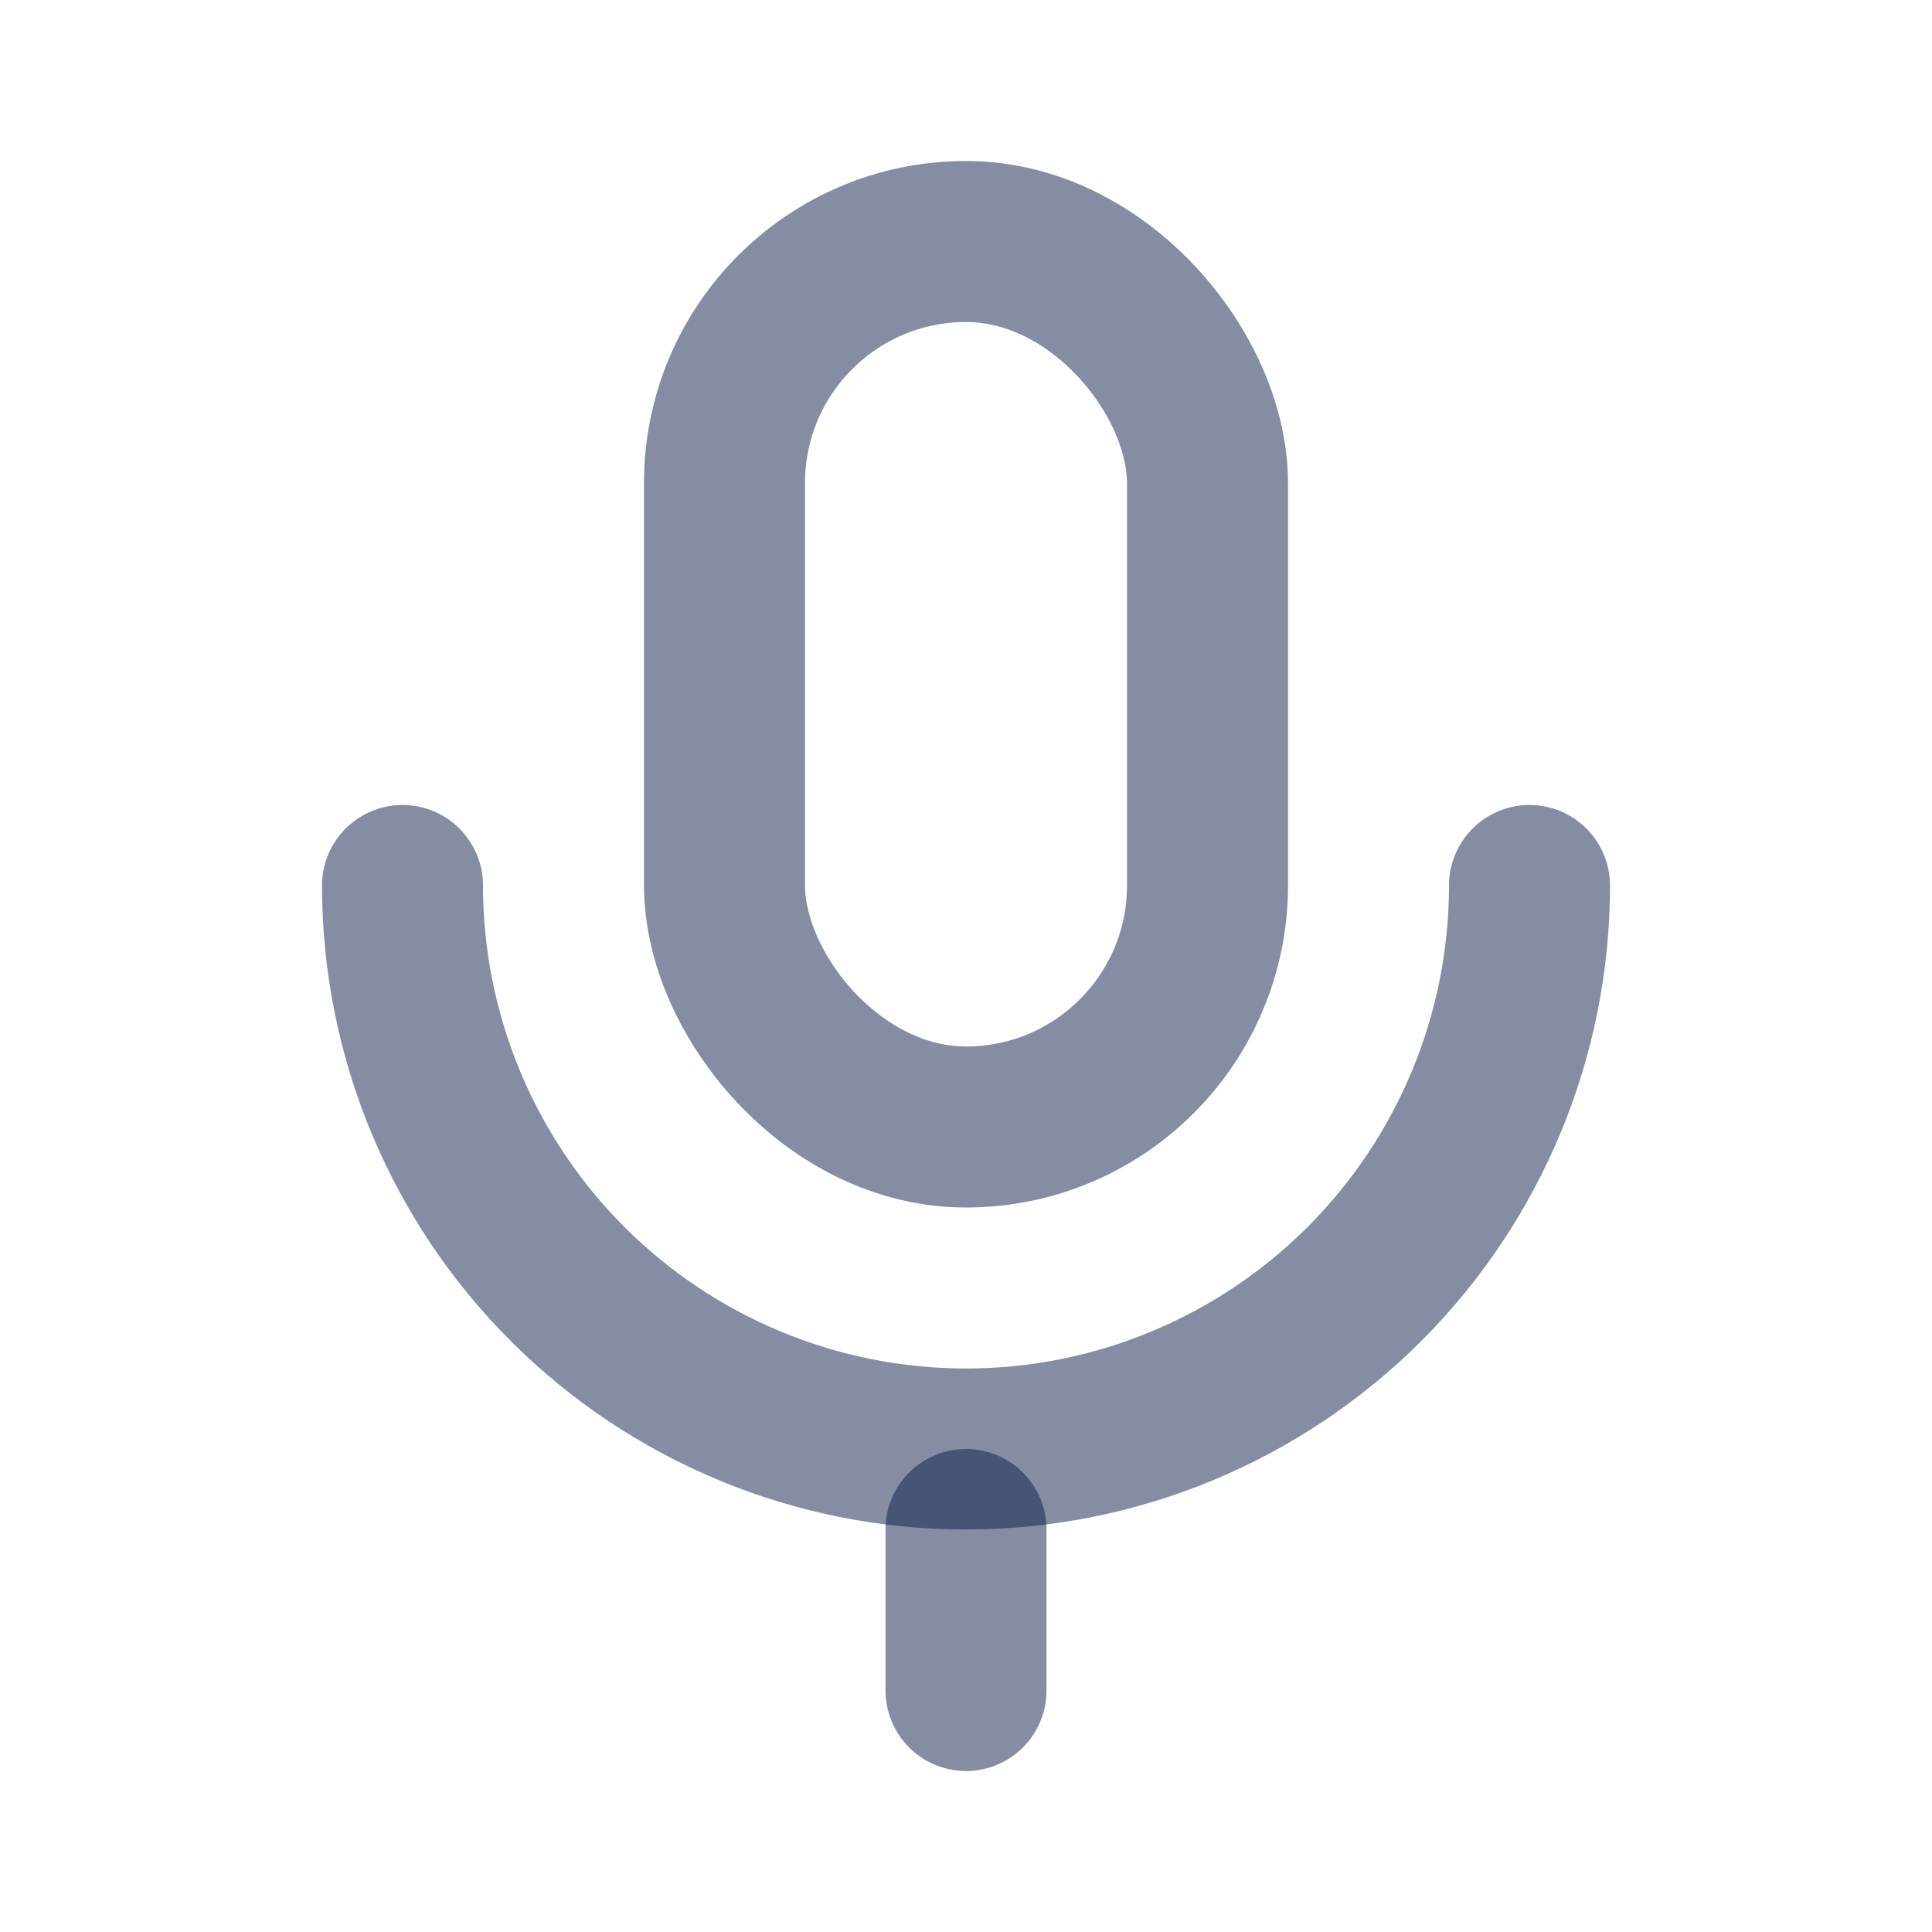 <svg width="24" height="24" viewBox="0 0 24 24" fill="none" xmlns="http://www.w3.org/2000/svg">
<rect x="9" y="3" width="6" height="11" rx="3" stroke="#0B1C48" stroke-opacity="0.5" stroke-width="2" stroke-linejoin="round"/>
<path d="M5 11C5 12.857 5.737 14.637 7.05 15.95C8.363 17.262 10.143 18 12 18C13.857 18 15.637 17.262 16.95 15.95C18.262 14.637 19 12.857 19 11" stroke="#0B1C48" stroke-opacity="0.5" stroke-width="2" stroke-linecap="round" stroke-linejoin="round"/>
<path d="M12 21V19" stroke="#0B1C48" stroke-opacity="0.5" stroke-width="2" stroke-linecap="round" stroke-linejoin="round"/>
</svg>
